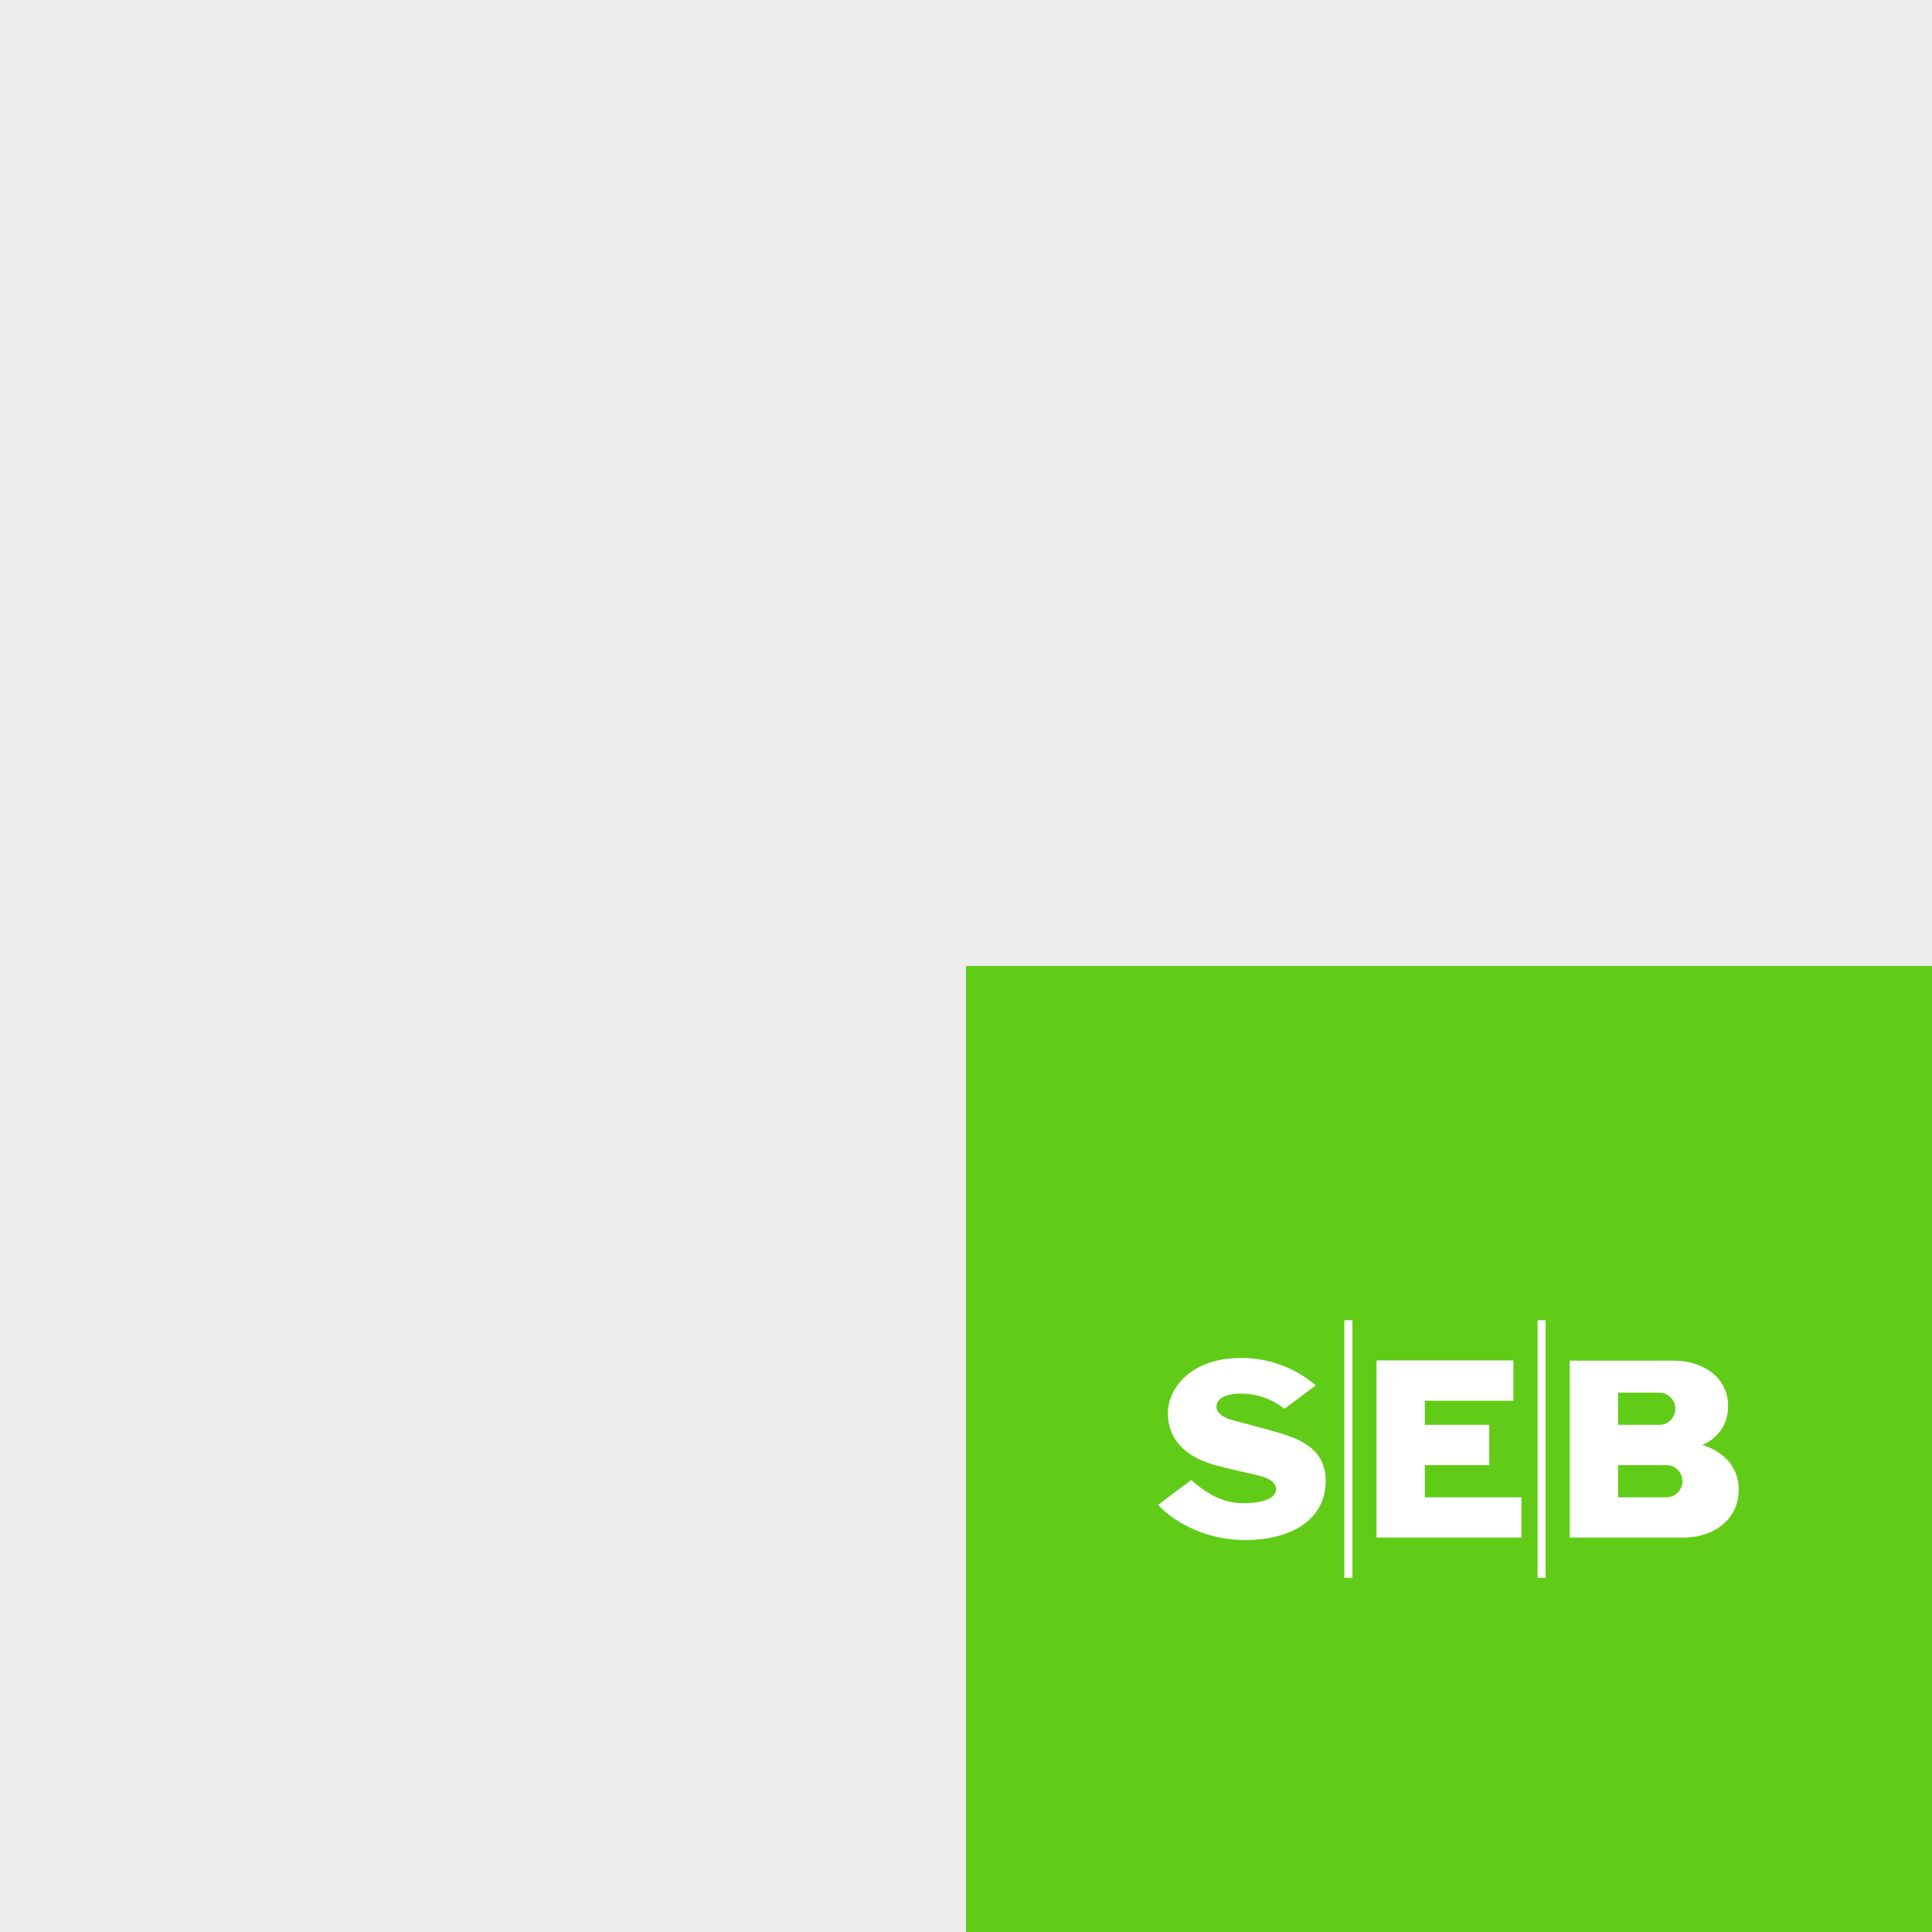 <svg xmlns="http://www.w3.org/2000/svg" viewBox="0 0 360 360"><defs><style>.cls-1{fill:#ededed;}.cls-2{fill:#60cc18;}.cls-3{fill:#fff;}</style></defs><title>l-do-1</title><g id="Lager_2" data-name="Lager 2"><g id="Lager_1-2" data-name="Lager 1"><rect class="cls-1" width="360" height="360"/><rect class="cls-2" x="180" y="180" width="180" height="180"/><path class="cls-3" d="M245.16,258.16l-5.82,4.35a13,13,0,0,0-8.25-2.83c-2,0-4,.57-4.36,2s1,2.45,3.17,3c2.51.68,4.79,1.27,8.31,2.28,5.23,1.49,8.81,3.75,8.81,9,0,7.23-6.42,11-15,11s-14.46-4.48-16.21-6.57l6.15-4.6c4.32,3.77,7.33,4.3,9.84,4.3,2.88,0,5.58-.62,5.92-2.24.28-1.31-.8-2.35-3.26-2.92-2.78-.64-5.12-1.16-7.74-1.85-7.09-1.86-9.09-6-9.09-9.69,0-5.1,4.75-10.34,13.43-10.34a21.28,21.28,0,0,1,14.12,5.1M282,253.5H256.5v33h27V279h-18v-6h12v-7.5h-12V261H282ZM250.5,294H252V246h-1.5Zm36,0H288V246h-1.5Zm6-7.5h21.21c5.67,0,10.27-3.42,10.27-8.89,0-4.27-2.79-7.1-6.71-8.35a2.2,2.2,0,0,0-.38,0,2.37,2.37,0,0,0,.38-.07,7.58,7.58,0,0,0,4.73-7.28c0-5.11-4.52-8.37-10.1-8.37H292.5Zm9-27h7.67a3,3,0,1,1,0,6H301.5Zm9,19.5h-9v-6h9a3,3,0,0,1,0,6Z"/></g></g></svg>